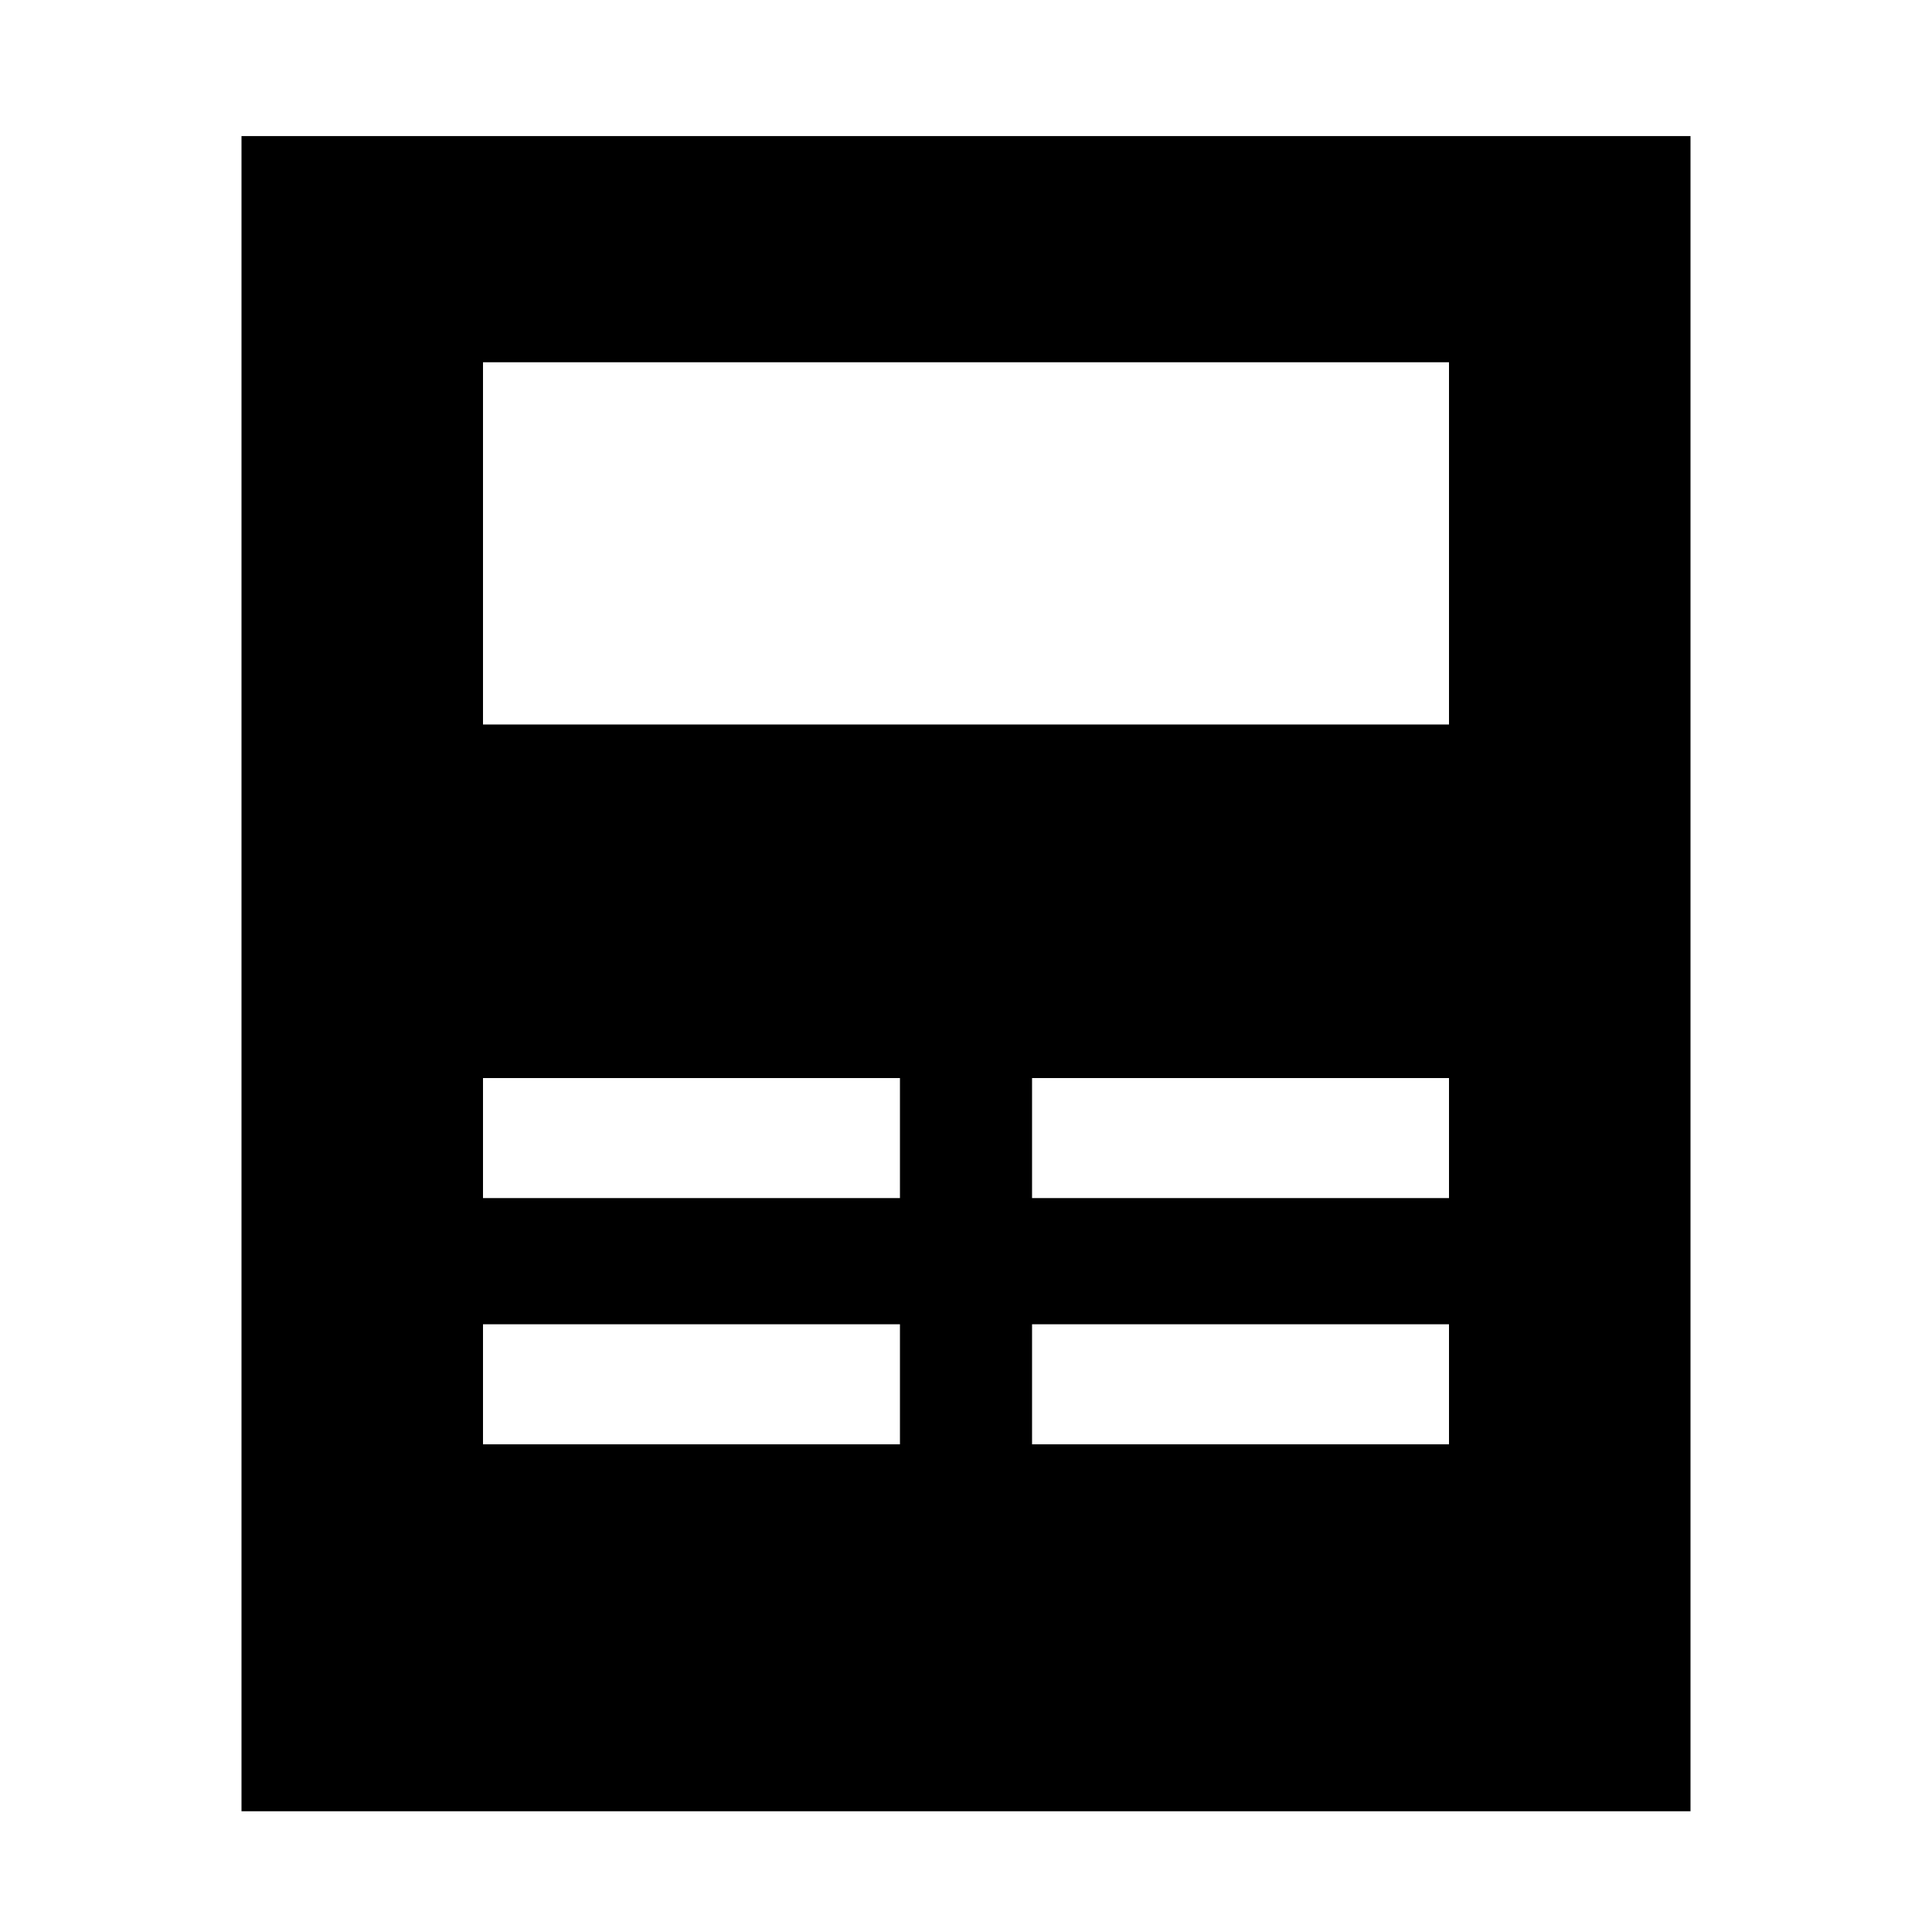 <?xml version="1.0" standalone="no"?><!DOCTYPE svg PUBLIC "-//W3C//DTD SVG 1.1//EN" "http://www.w3.org/Graphics/SVG/1.1/DTD/svg11.dtd"><svg class="icon" width="200px" height="200.00px" viewBox="0 0 1024 1024" version="1.1" xmlns="http://www.w3.org/2000/svg"><path fill="currentColor" d="M896 72.128V960H128V72.128h768z m-419.008 629.76H256v63.616h220.992v-63.616z m291.008 0H547.008v63.616H768v-63.616zM476.992 571.392H256v63.616h220.992v-63.616z m291.008 0H547.008v63.616H768v-63.616zM768 192H256v192h512V192z" /></svg>